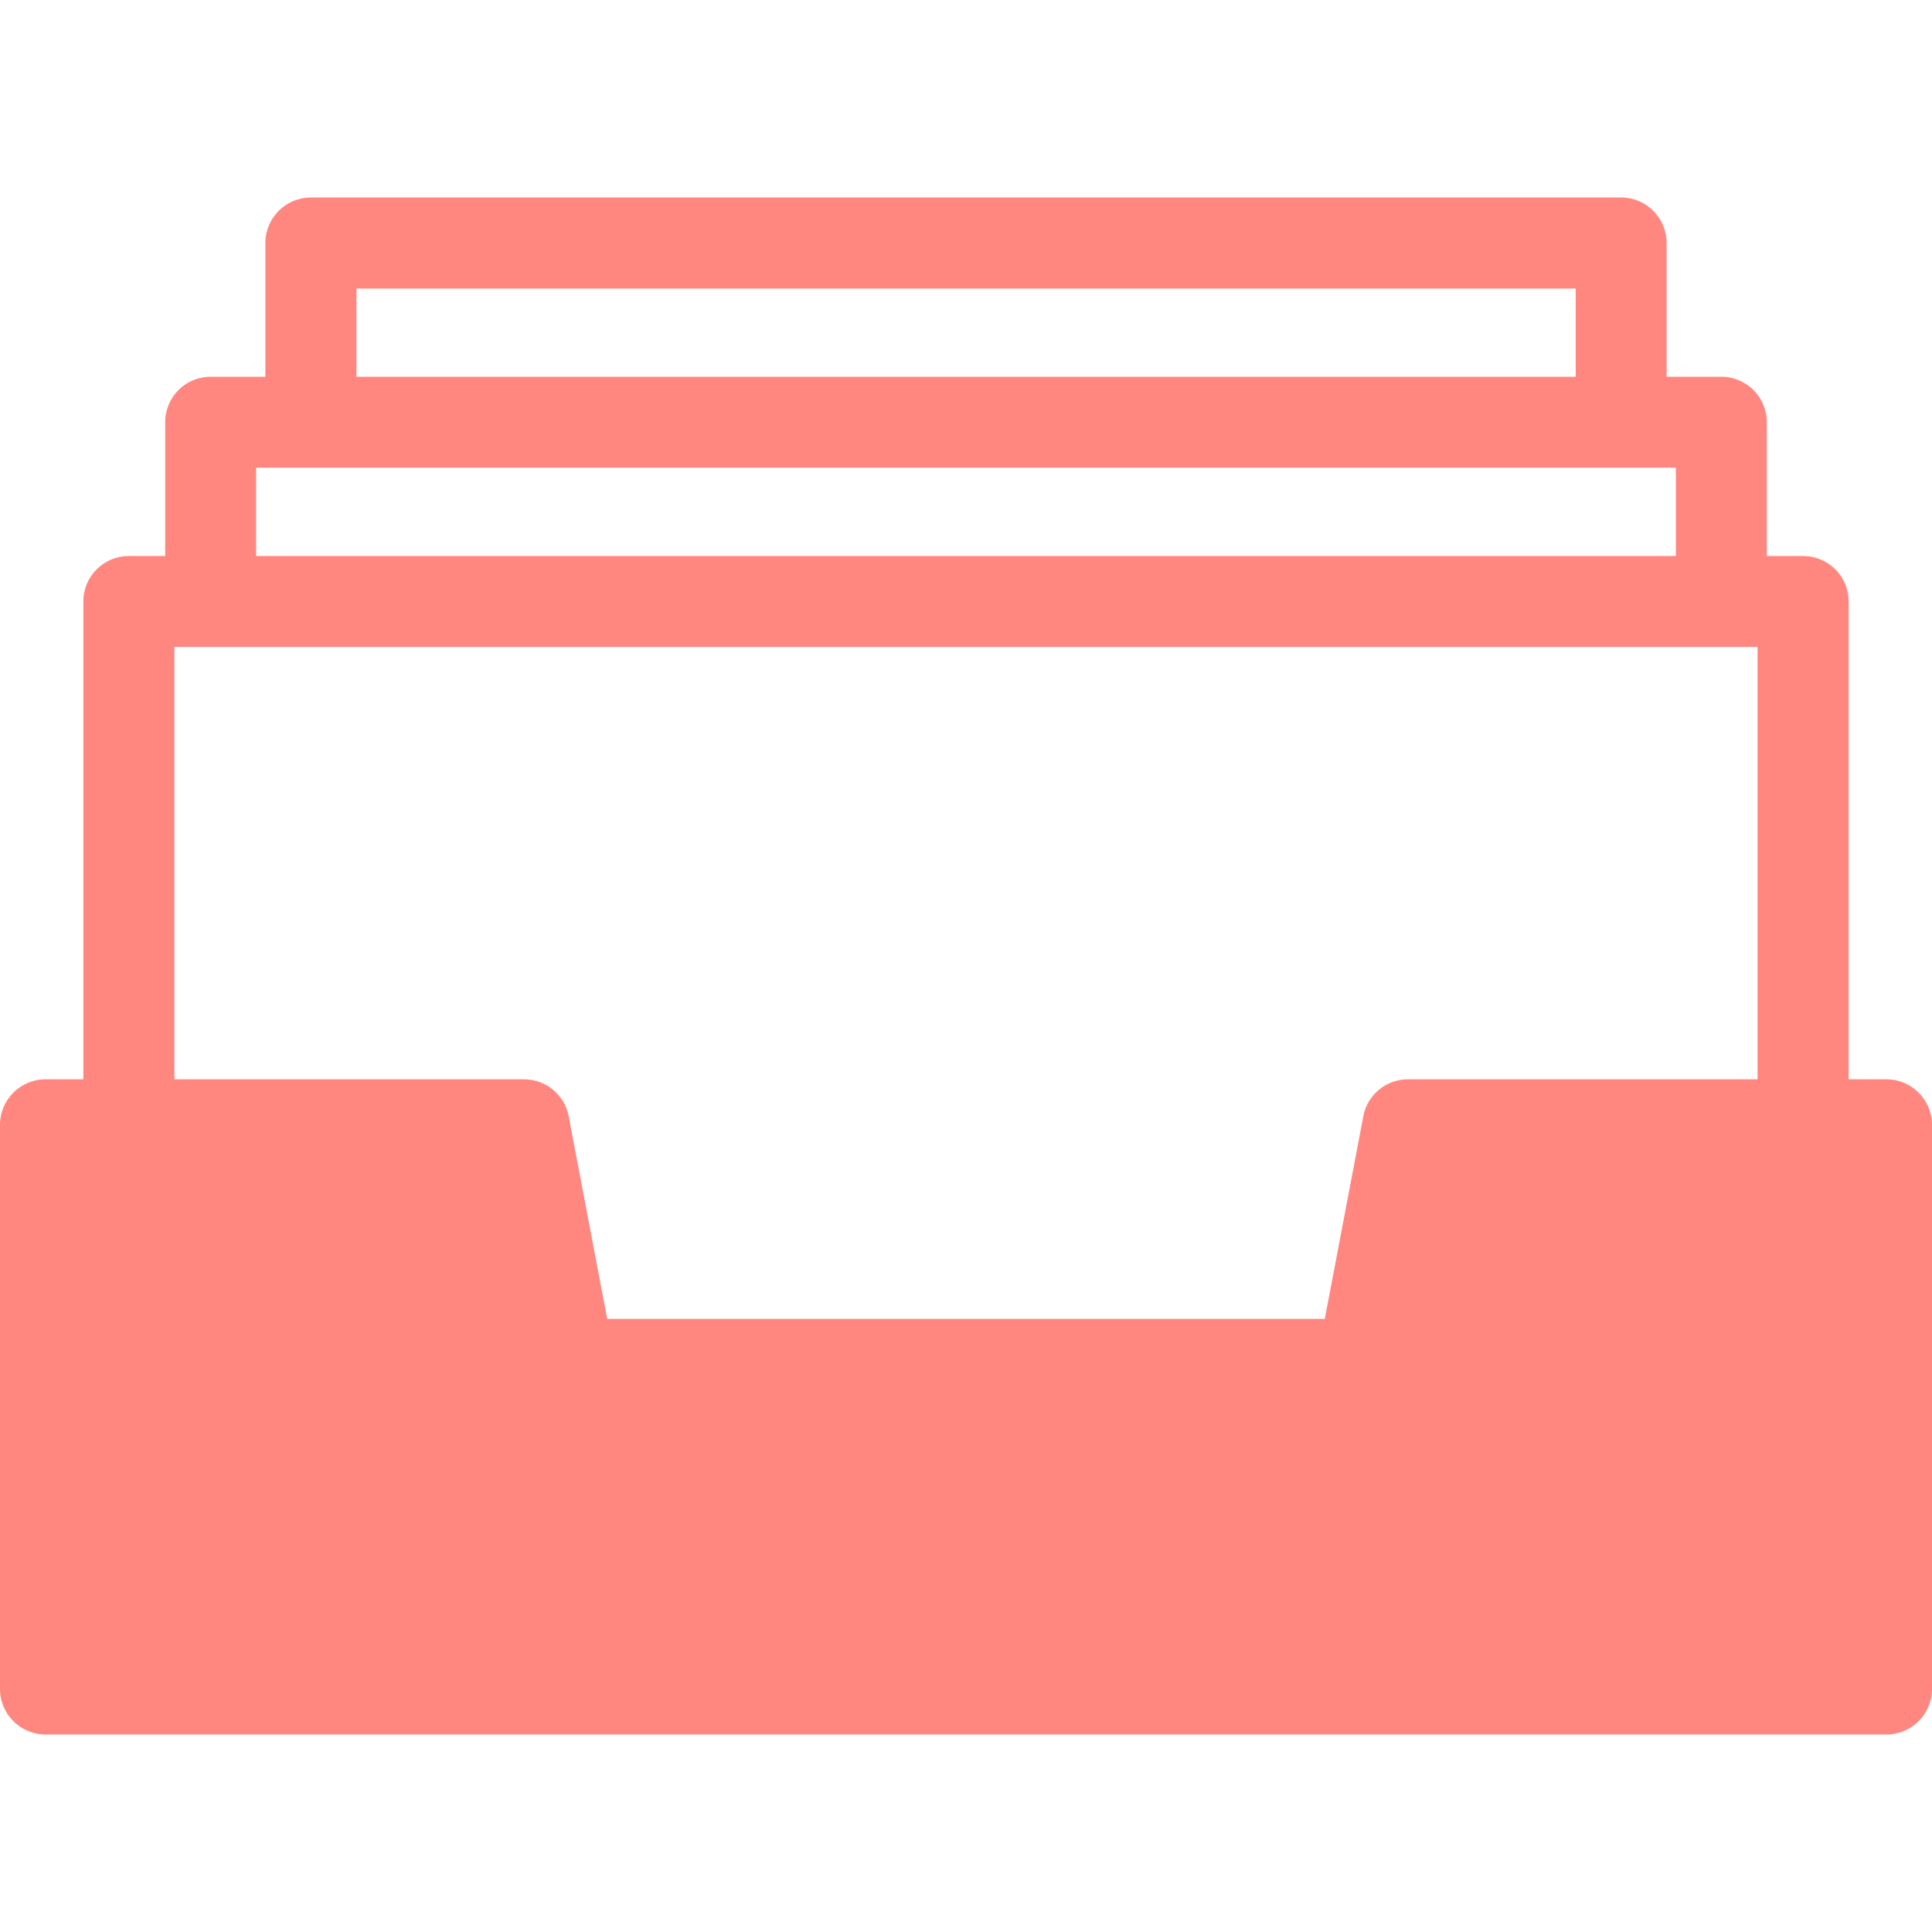 <svg width="14" height="14" viewBox="0 0 14 14" fill="none" xmlns="http://www.w3.org/2000/svg">
<path d="M13.67 7.821H13.396V4.358C13.396 4.176 13.248 4.029 13.066 4.029H12.803V3.06C12.803 2.877 12.655 2.73 12.473 2.73H12.077V1.761C12.077 1.579 11.929 1.431 11.747 1.431H2.253C2.071 1.431 1.923 1.579 1.923 1.761V2.73H1.527C1.344 2.73 1.197 2.877 1.197 3.06V4.029H0.934C0.752 4.029 0.604 4.176 0.604 4.358V7.821H0.33C0.148 7.821 0 7.969 0 8.151V12.239C0 12.421 0.148 12.569 0.33 12.569H13.67C13.852 12.569 14 12.421 14 12.239V8.151C14 7.969 13.852 7.821 13.67 7.821ZM2.583 2.091H11.418V2.73H2.583V2.091ZM1.856 3.389H12.144V4.029H1.856V3.389ZM1.264 4.688H12.736V7.821H10.203C10.044 7.821 9.908 7.934 9.879 8.089L9.6 9.557H4.4L4.121 8.089C4.092 7.934 3.956 7.821 3.797 7.821H1.264V4.688Z" fill="#FF877F"/>
</svg>
